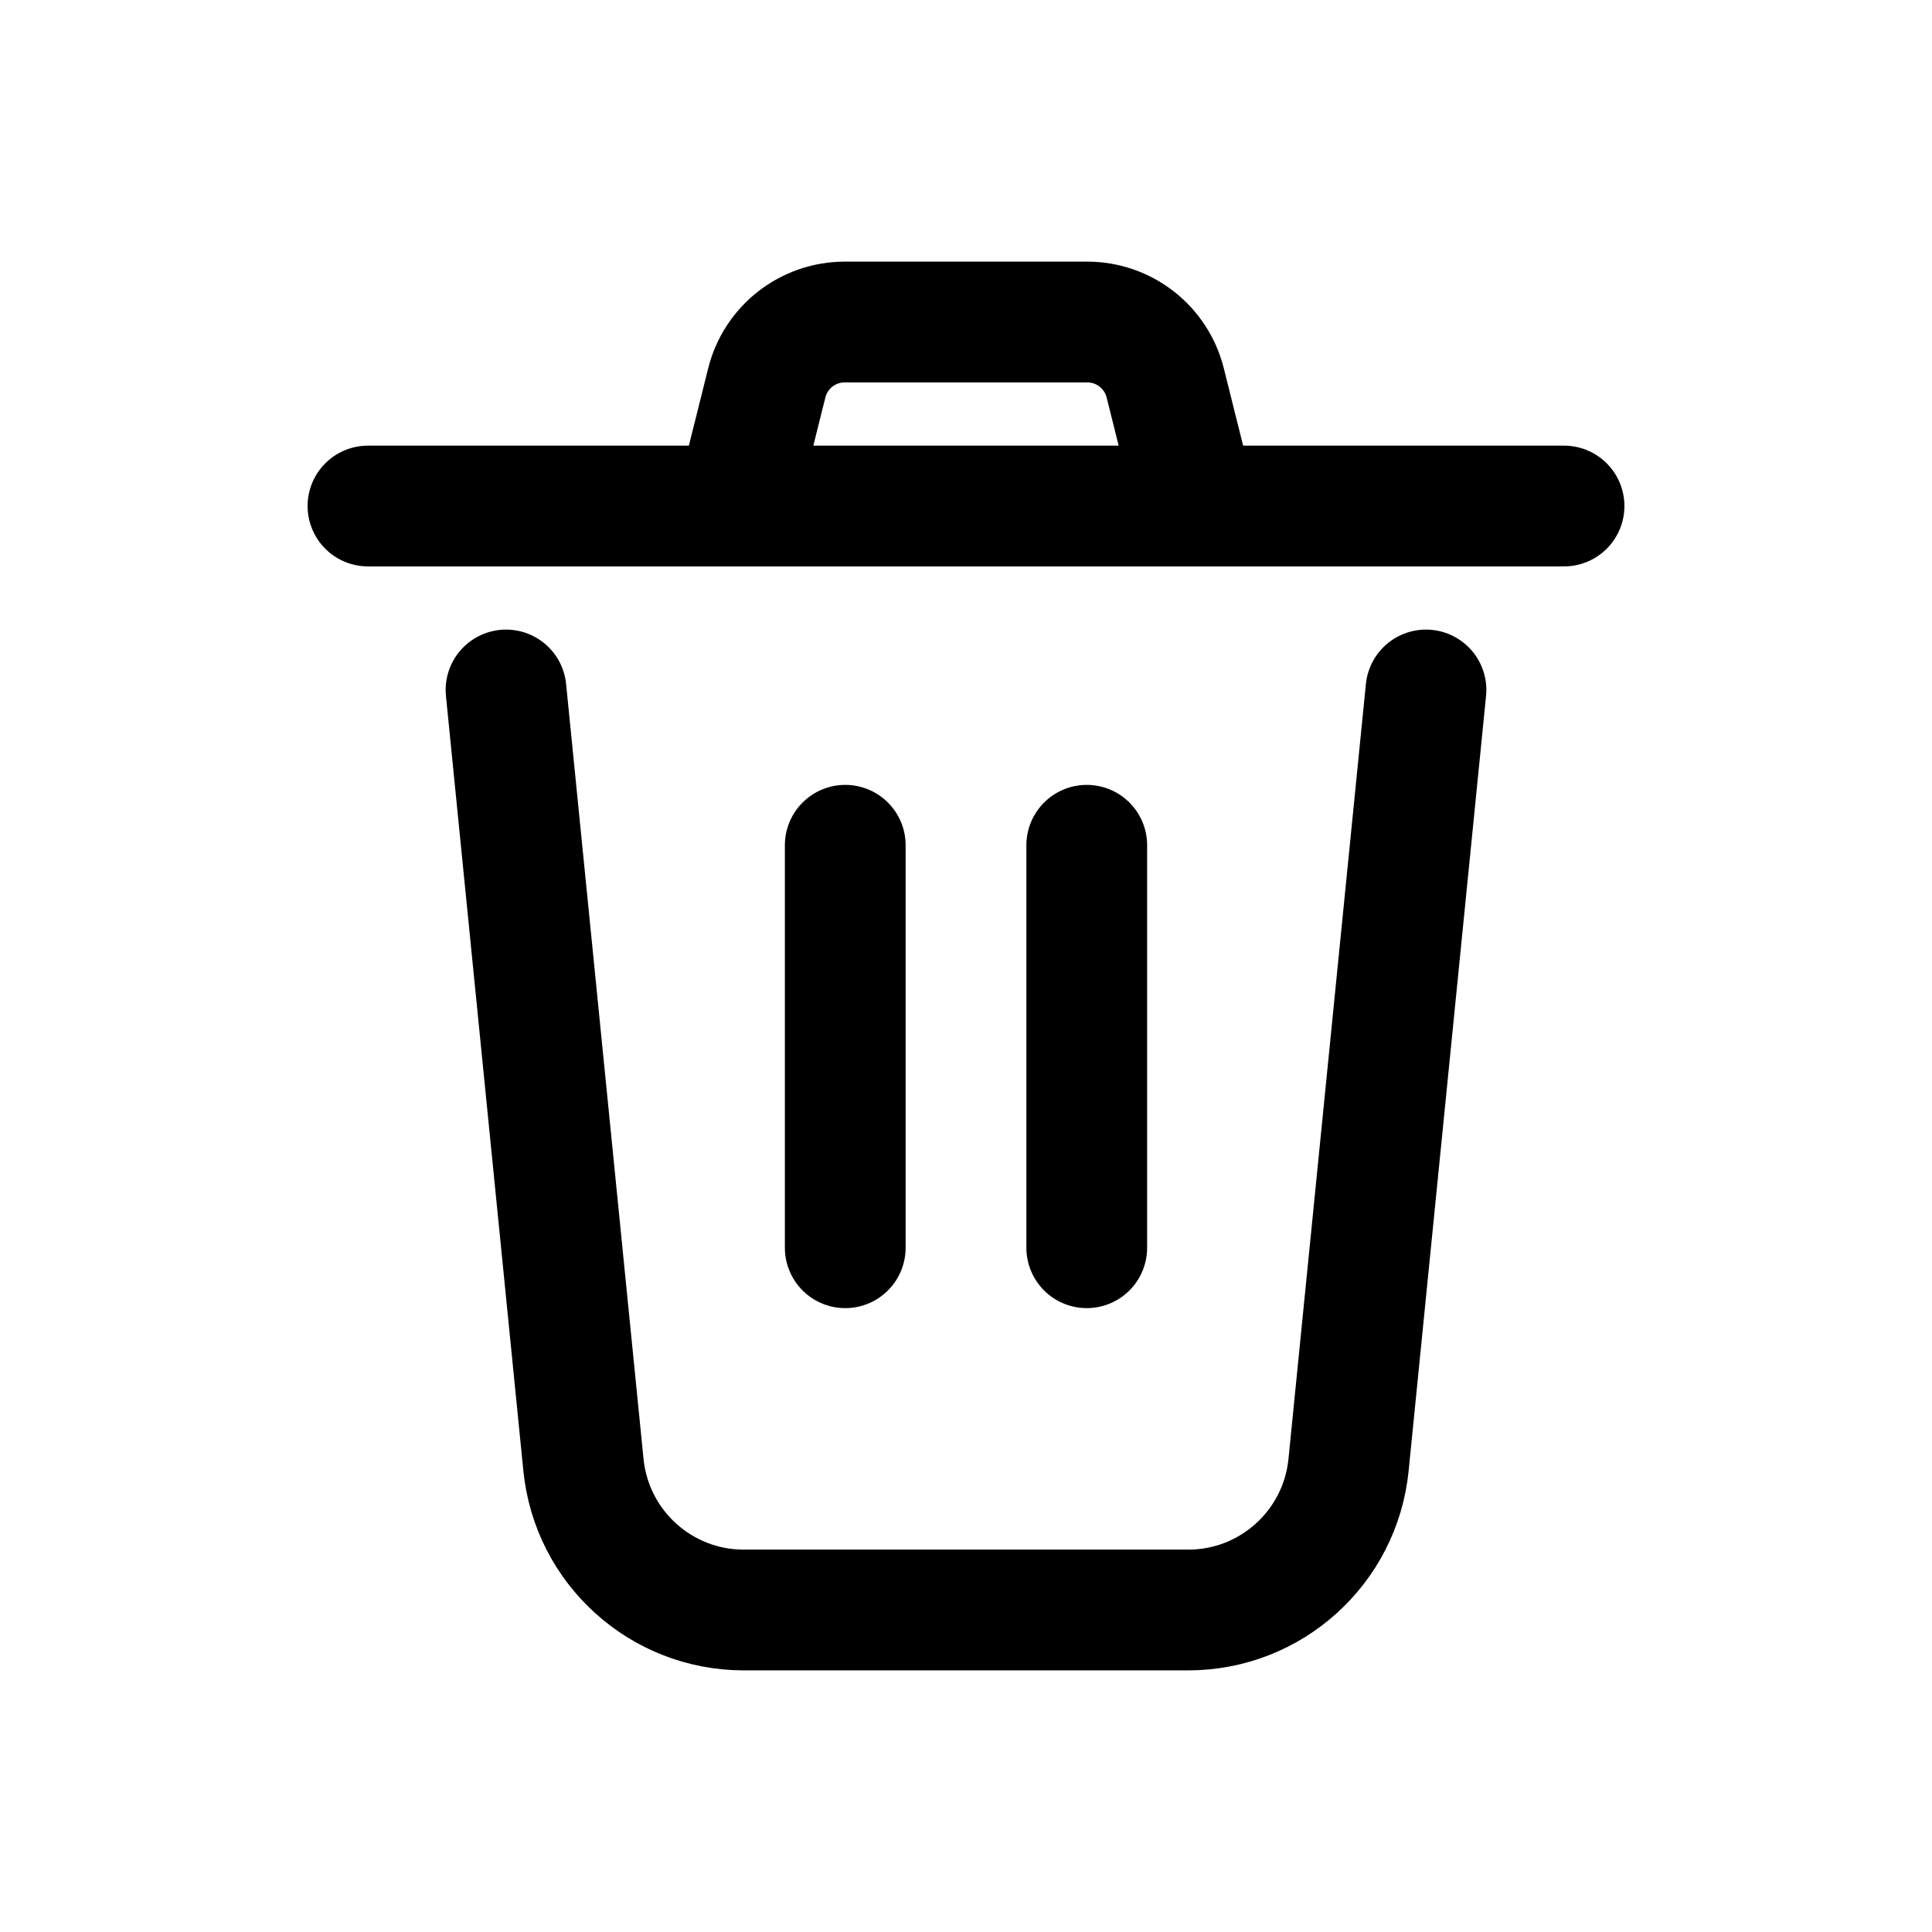 <svg width="24" height="24" viewBox="0 0 24 24" fill="none" xmlns="http://www.w3.org/2000/svg">
<path d="M6.286 8.571L7.248 18.199C7.351 19.221 8.211 20 9.239 20H14.761C15.789 20 16.649 19.221 16.752 18.199L17.714 8.571" stroke="black" stroke-width="1.5" stroke-linecap="round" stroke-linejoin="round"/>
<path d="M13.5 15.5V10.5" stroke="black" stroke-width="1.5" stroke-linecap="round"/>
<path d="M10.5 15.5V10.5" stroke="black" stroke-width="1.5" stroke-linecap="round"/>
<path d="M4.571 6.286H9.143M9.143 6.286L9.525 4.757C9.636 4.312 10.036 4 10.495 4H13.505C13.964 4 14.364 4.312 14.475 4.757L14.857 6.286M9.143 6.286H14.857M14.857 6.286H19.429" stroke="black" stroke-width="1.5" stroke-linecap="round" stroke-linejoin="round"/>
</svg>
